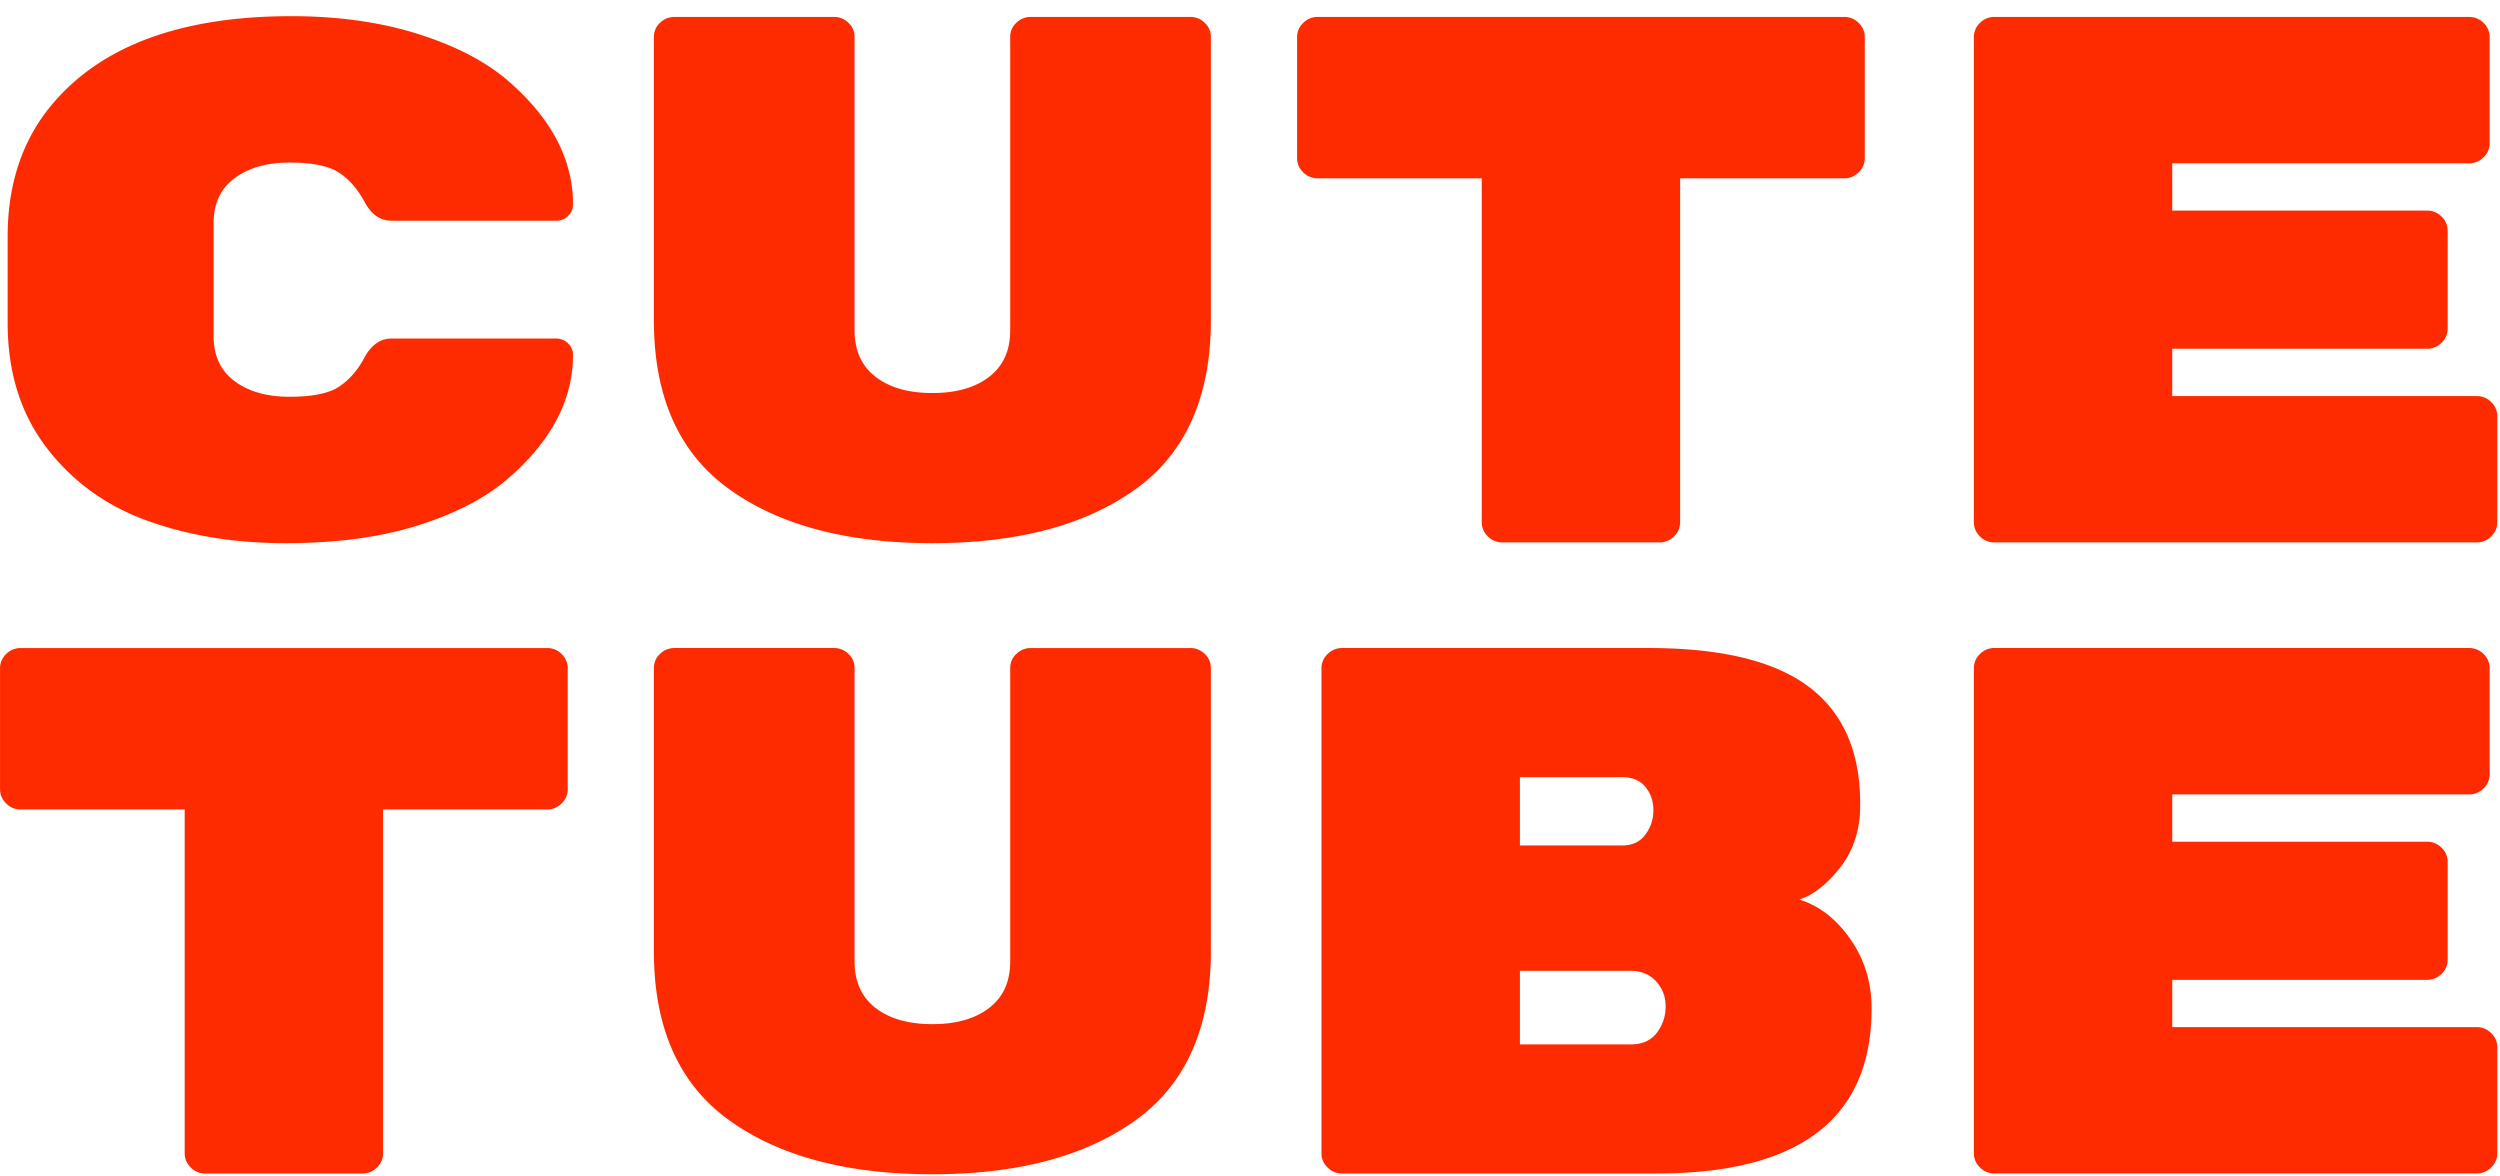 <svg xmlns="http://www.w3.org/2000/svg" width="85" height="40"><path fill="#FF2B00" fill-rule="evenodd" d="M7.977 6.058c.476-.354 1.099-.531 1.868-.531.77 0 1.327.113 1.673.338.347.225.636.555.87.989.233.435.54.651.92.651h5.604c.156 0 .29-.054.402-.162a.522.522 0 0 0 .169-.39c0-1.556-.761-2.98-2.283-4.269-.761-.635-1.773-1.15-3.035-1.544C12.902.748 11.484.55 9.91.55c-3.89 0-6.667 1.078-8.328 3.235C.701 4.946.26 6.365.26 8.041v2.936c0 1.676.441 3.09 1.322 4.243.883 1.153 2.028 1.983 3.438 2.489 1.41.506 2.97.759 4.683.759 1.711 0 3.2-.197 4.462-.59 1.262-.393 2.274-.908 3.035-1.545 1.522-1.289 2.283-2.712 2.283-4.27a.52.52 0 0 0-.17-.388.557.557 0 0 0-.4-.164h-5.605c-.38 0-.687.218-.92.652-.234.435-.523.764-.87.99-.346.225-.903.337-1.673.337s-1.392-.176-1.868-.53c-.476-.354-.713-.861-.713-1.52V7.578c0-.66.237-1.167.713-1.521zM40.47.575h-5.422a.684.684 0 0 0-.493.201.64.64 0 0 0-.208.477v9.978c0 .686-.238 1.212-.714 1.58-.475.368-1.12.552-1.932.552-.814 0-1.457-.184-1.933-.552-.475-.368-.713-.894-.713-1.58V1.253a.64.64 0 0 0-.208-.477.686.686 0 0 0-.492-.2h-5.422a.685.685 0 0 0-.494.201.645.645 0 0 0-.207.479v9.626c0 2.605.852 4.52 2.556 5.746 1.702 1.226 4.007 1.84 6.913 1.84 2.906 0 5.21-.614 6.914-1.84 1.703-1.227 2.555-3.141 2.555-5.746V1.256a.643.643 0 0 0-.208-.479.684.684 0 0 0-.492-.202zm9.91 17.177c0 .188.068.35.207.486a.677.677 0 0 0 .492.204h5.345c.19 0 .354-.068.492-.204a.656.656 0 0 0 .208-.486V6.063h5.577a.68.68 0 0 0 .494-.204.658.658 0 0 0 .207-.485v-4.11a.66.66 0 0 0-.207-.485.681.681 0 0 0-.494-.204h-17.9a.68.68 0 0 0-.492.204.656.656 0 0 0-.208.486v4.109c0 .188.069.35.208.485a.678.678 0 0 0 .493.204h5.577v11.69zM84.7 13.67a.681.681 0 0 0-.493-.204H73.856v-1.608h8.665a.68.68 0 0 0 .493-.204.658.658 0 0 0 .207-.486V7.85a.66.66 0 0 0-.207-.485.68.68 0 0 0-.493-.205h-8.665V5.553h10.092a.68.68 0 0 0 .493-.204.658.658 0 0 0 .207-.486V1.265a.66.66 0 0 0-.207-.486.68.68 0 0 0-.493-.204H67.812a.677.677 0 0 0-.493.204.657.657 0 0 0-.207.486v16.488c0 .187.069.349.207.485a.675.675 0 0 0 .493.204h16.395a.68.68 0 0 0 .493-.204.658.658 0 0 0 .208-.485v-3.6a.658.658 0 0 0-.208-.484zm-66.1 8.364H.702a.68.68 0 0 0-.494.204.66.66 0 0 0-.207.485v4.11c0 .187.07.348.207.484a.678.678 0 0 0 .494.205h5.577V39.21c0 .188.07.35.208.485a.678.678 0 0 0 .493.205h5.344c.19 0 .354-.068.493-.205a.66.66 0 0 0 .207-.485V27.521h5.578c.19 0 .354-.068.493-.205a.66.66 0 0 0 .208-.485v-4.11a.662.662 0 0 0-.208-.484.681.681 0 0 0-.493-.204zm21.87 0h-5.422a.684.684 0 0 0-.493.2.64.64 0 0 0-.208.477v9.978c0 .686-.238 1.212-.714 1.58-.475.368-1.12.552-1.932.552-.814 0-1.457-.184-1.933-.552-.475-.368-.713-.894-.713-1.58V22.71a.64.64 0 0 0-.208-.477.686.686 0 0 0-.492-.2h-5.422a.685.685 0 0 0-.494.201.645.645 0 0 0-.207.48v9.625c0 2.605.852 4.52 2.556 5.746 1.702 1.227 4.007 1.84 6.913 1.84 2.906 0 5.21-.613 6.914-1.84 1.703-1.227 2.555-3.141 2.555-5.746v-9.626a.643.643 0 0 0-.208-.479.684.684 0 0 0-.492-.201zm20.701 8.55c.484-.153.95-.518 1.401-1.097.45-.58.674-1.277.674-2.094v-.076c0-1.77-.583-3.092-1.75-3.969-1.168-.876-2.98-1.315-5.435-1.315H45.63a.68.68 0 0 0-.492.205.657.657 0 0 0-.208.485V39.21c0 .188.069.35.208.485a.678.678 0 0 0 .493.204h10.687c4.878 0 7.316-1.87 7.316-5.614 0-.885-.242-1.672-.726-2.361-.484-.689-1.064-1.136-1.738-1.34zm-4.54 3.65c0 .323-.1.616-.298.88-.2.264-.497.396-.895.396h-3.761v-2.502h3.761c.363 0 .652.12.869.358.216.238.324.519.324.842v.026zm-4.954-7.81h3.475c.347 0 .61.11.792.332.181.221.272.484.272.79 0 .307-.09.583-.272.83-.182.247-.445.37-.792.37h-3.475v-2.322zm32.53 8.499h-10.35v-1.608h8.663c.19 0 .355-.068.494-.204a.658.658 0 0 0 .207-.486v-3.317a.66.66 0 0 0-.207-.485.681.681 0 0 0-.494-.205h-8.664V27.01h10.092a.68.68 0 0 0 .493-.204.658.658 0 0 0 .207-.486v-3.598a.66.66 0 0 0-.207-.486.68.68 0 0 0-.493-.204H67.812a.677.677 0 0 0-.493.204.657.657 0 0 0-.207.486v16.487c0 .188.069.35.207.485a.675.675 0 0 0 .493.204h16.395c.19 0 .355-.067.493-.204a.658.658 0 0 0 .208-.485v-3.598a.658.658 0 0 0-.208-.485.681.681 0 0 0-.493-.204z"/></svg>